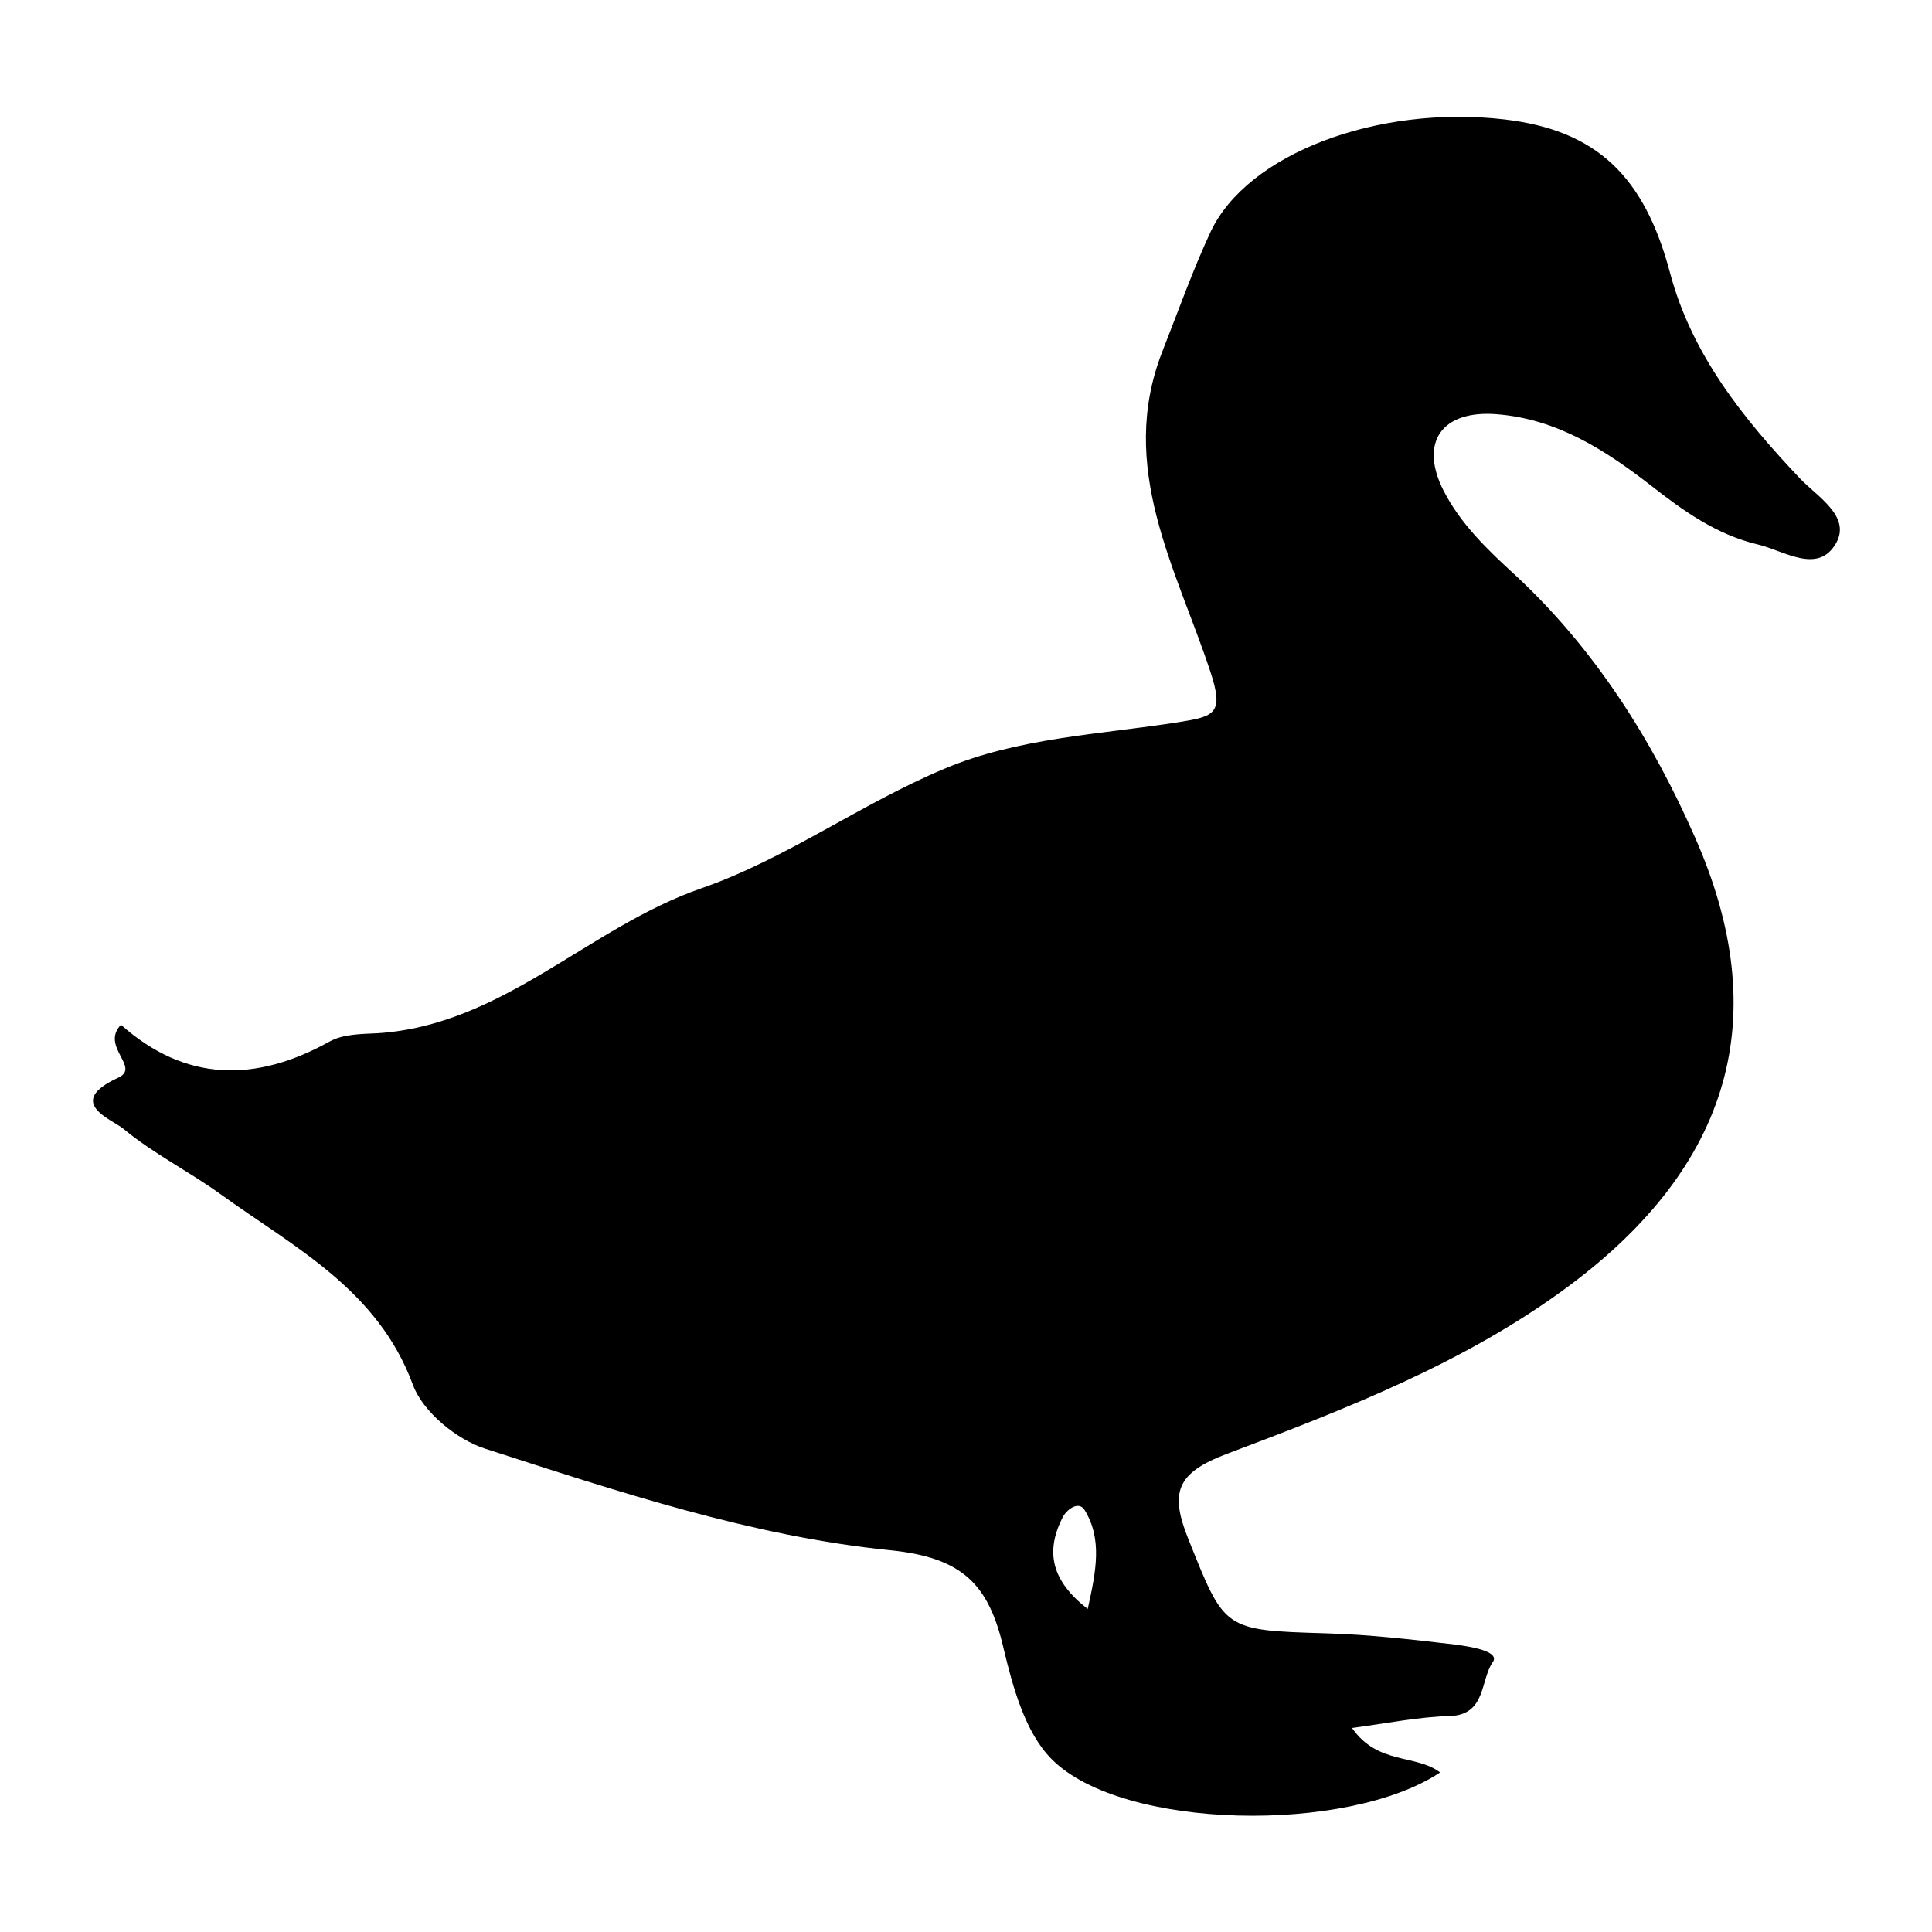 <?xml version="1.0" encoding="utf-8"?>
<!-- Generator: Adobe Illustrator 24.0.0, SVG Export Plug-In . SVG Version: 6.00 Build 0)  -->
<svg version="1.1" id="Layer_1" xmlns="http://www.w3.org/2000/svg" xmlns:xlink="http://www.w3.org/1999/xlink" x="0px" y="0px"
	 viewBox="0 0 500 500" style="enable-background:new 0 0 500 500;" xml:space="preserve">
<path d="M349.9,447.2c6.7,9.6,16.4,6.7,22.8,11.5c-23.8,15.9-82.2,15-100.5-3.4c-6.9-6.9-10.1-18.7-12.5-28.8
	c-3.8-16.2-10.3-23.4-29.3-25.3c-35.8-3.6-70.5-15.2-104.9-26.3c-7.4-2.4-16-9.5-18.6-16.4c-9.1-24.8-30.8-35.7-49.9-49.5
	c-8.2-5.9-17.4-10.5-25.1-16.9c-3.1-2.5-15.2-6.8-1.3-13.2c5.9-2.7-4.7-8,0.7-13.7c16.6,14.8,34.8,15,53.9,4.4c3.5-2,8.3-2,12.5-2.2
	c32.5-2.1,54.6-27.4,83.8-37.5c21.9-7.6,41.3-21.9,62.8-30.9c19.1-8.1,40.3-8.9,60.7-12.1c9.3-1.5,11.9-2.1,8.2-13.2
	c-8.8-26.6-24.1-52.8-12.4-82.7c4.1-10.4,7.8-20.9,12.5-31c9.5-20.2,43.1-32.9,76-29.1c24.1,2.8,36.3,14.9,42.9,39.7
	c5.6,21.1,18.9,37.7,33.7,53.3c4.5,4.7,13.3,9.8,9.2,16.8c-4.7,8-13.4,1.8-20.2,0.2c-10.6-2.5-19.3-8.7-27.7-15.3
	c-11.9-9.2-24.3-17.2-39.9-18.4c-14.1-1.1-20.1,7.2-13.7,19.8c4.4,8.6,11.4,15.3,18.5,21.8c20.6,19.1,35.5,42.7,46.6,68
	c20.5,46.4,9.2,84.9-32.8,116.1c-26.7,19.8-57.7,31.8-88.5,43.4c-12.9,4.9-14.7,9.9-9.9,21.9c9.5,23.7,9,23.7,35.6,24.5
	c11.1,0.3,22.3,1.6,33.4,2.9c3.8,0.5,11.9,1.7,9.8,4.6c-3.2,4.6-1.7,13.5-10.9,13.9C367.3,444.3,359.5,445.9,349.9,447.2z
	 M281.5,416.4c2.2-9.9,3.8-18.1-0.8-25.6c-1.5-2.5-4.8-0.2-5.9,2.3C270.6,401.7,272.1,409.1,281.5,416.4z"/>
</svg>
